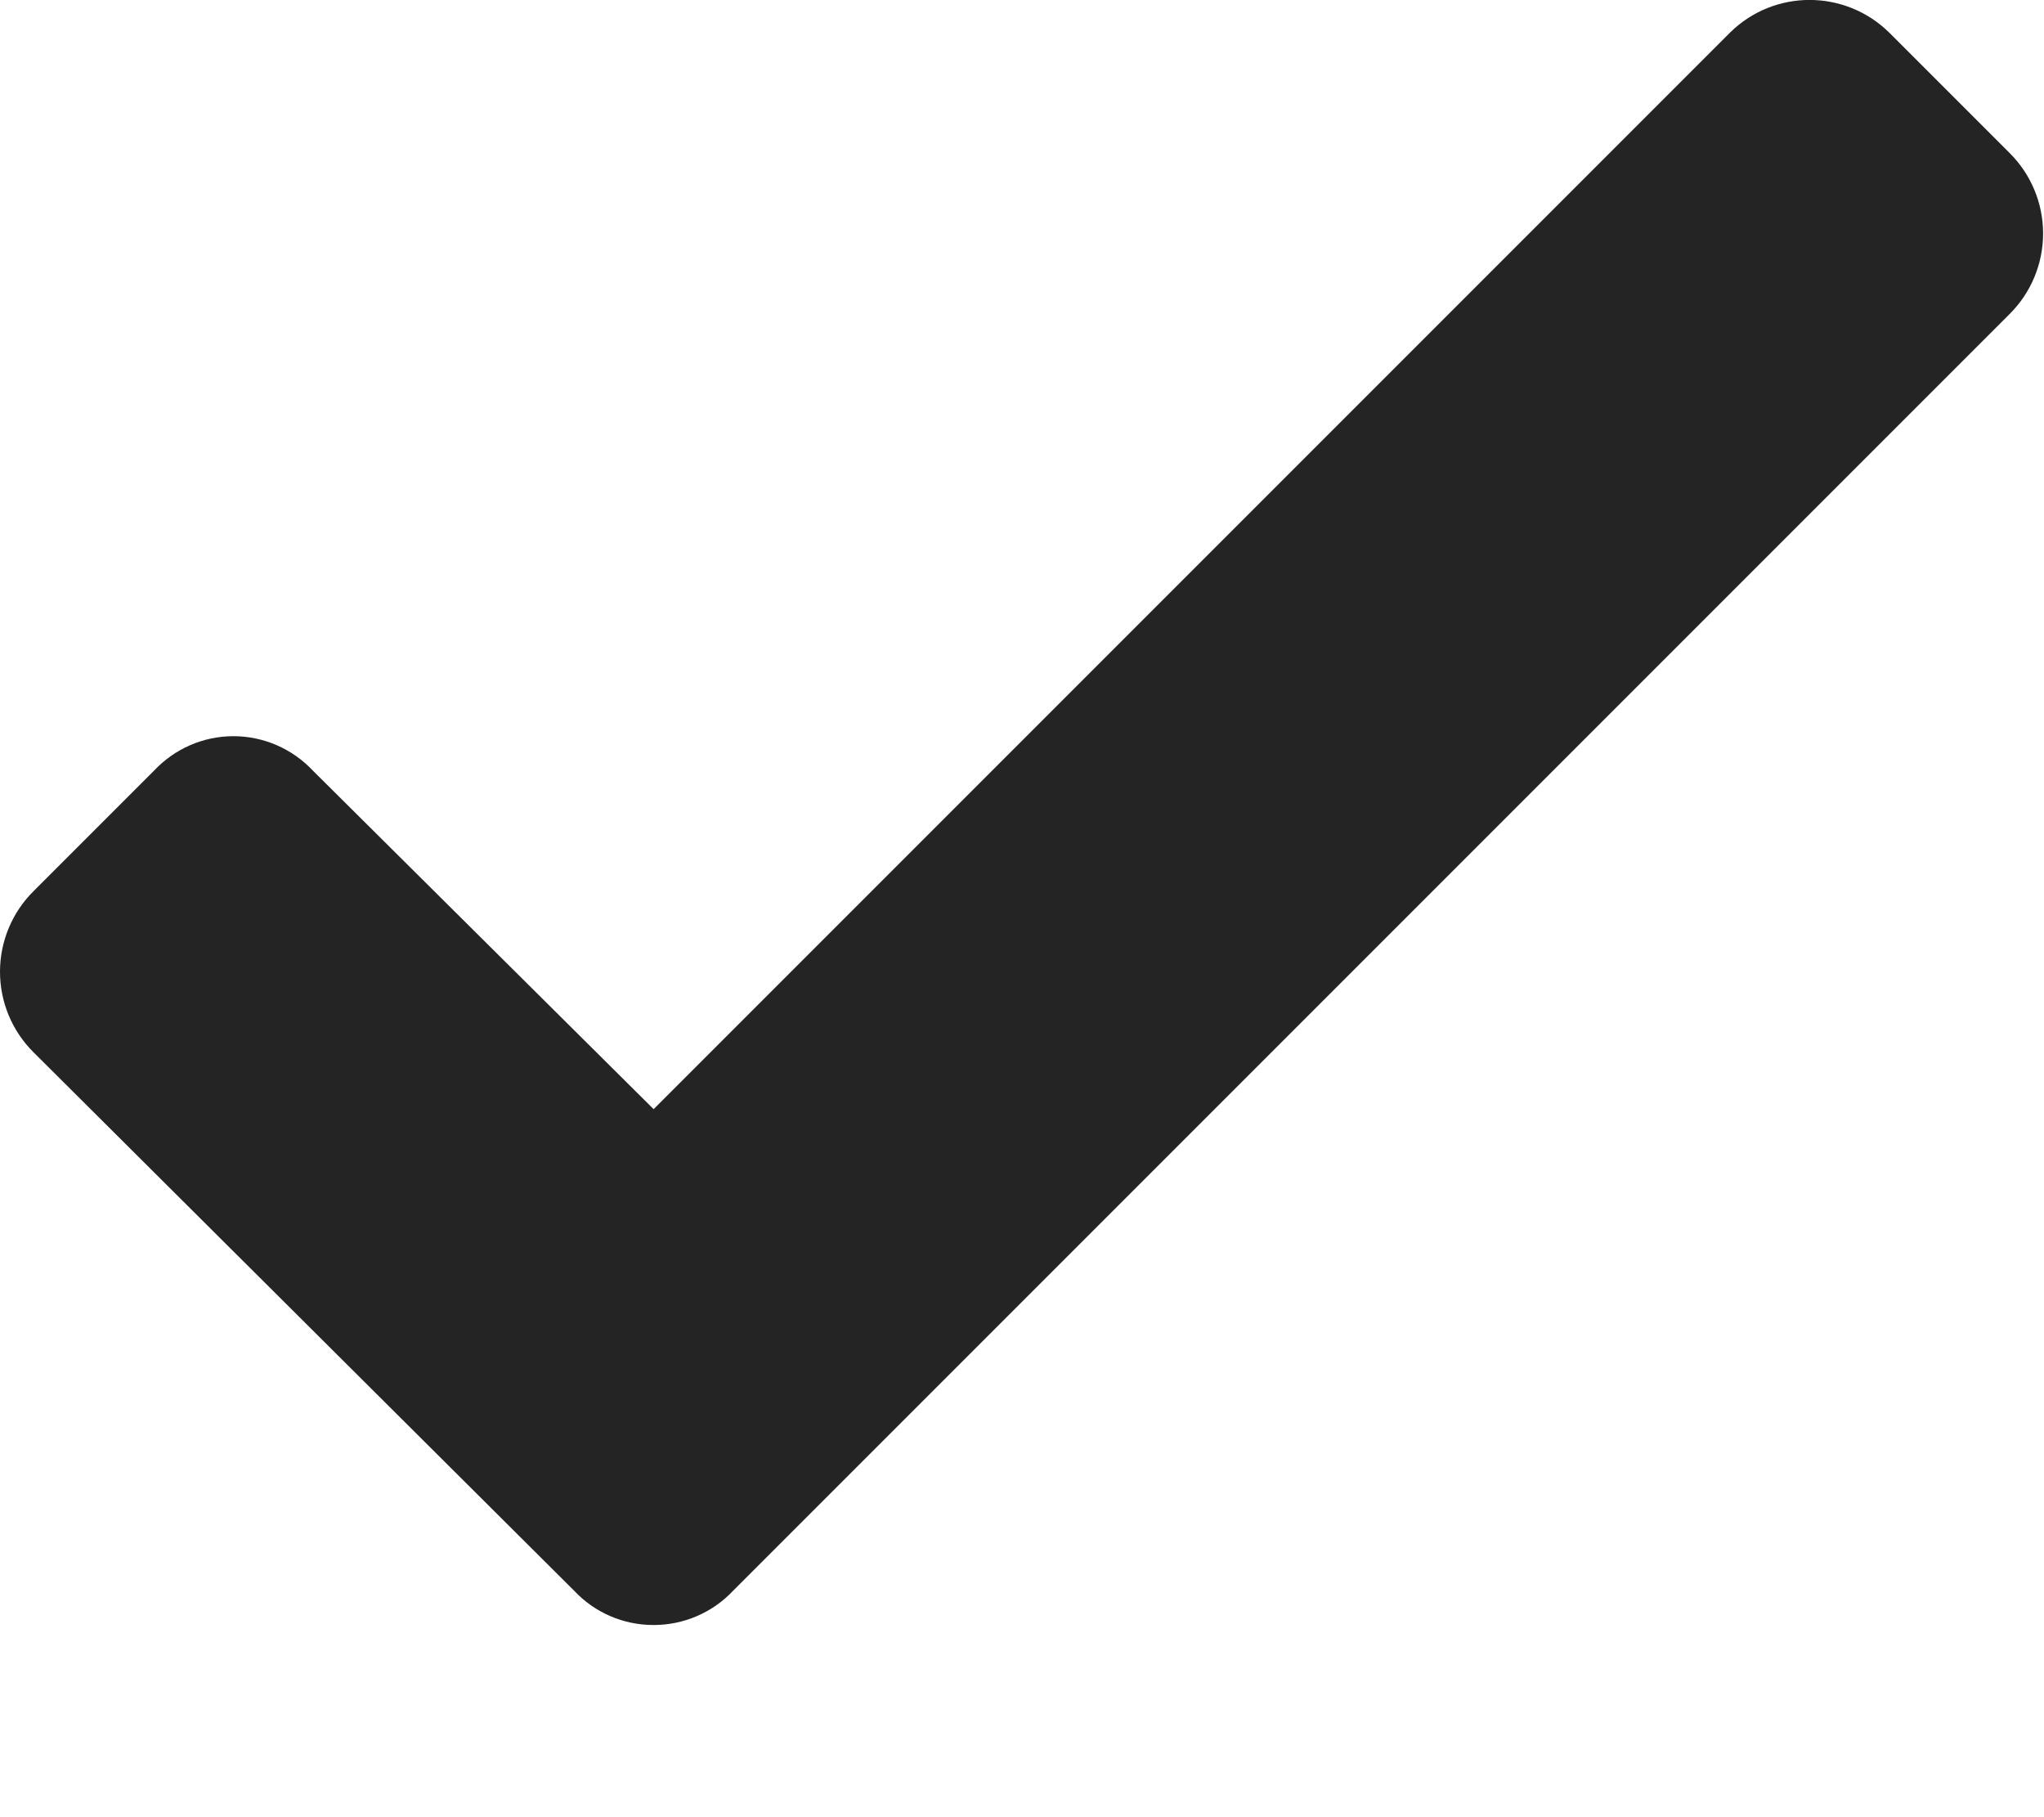 <svg width="9" height="8" viewBox="0 0 9 8" fill="none" xmlns="http://www.w3.org/2000/svg">
<path d="M2.528 7.003C2.619 7.1 2.745 7.154 2.878 7.154C3.01 7.154 3.137 7.1 3.228 7.003L8.848 1.383C8.943 1.289 8.996 1.161 8.996 1.028C8.996 0.895 8.943 0.767 8.848 0.673L8.318 0.143C8.123 -0.048 7.812 -0.048 7.618 0.143L2.878 4.883L1.378 3.393C1.287 3.296 1.16 3.241 1.028 3.241C0.895 3.241 0.769 3.296 0.678 3.393L0.148 3.923C0.053 4.017 0 4.145 0 4.278C0 4.411 0.053 4.539 0.148 4.633L2.528 7.003Z" fill="#242424"/>
</svg>
